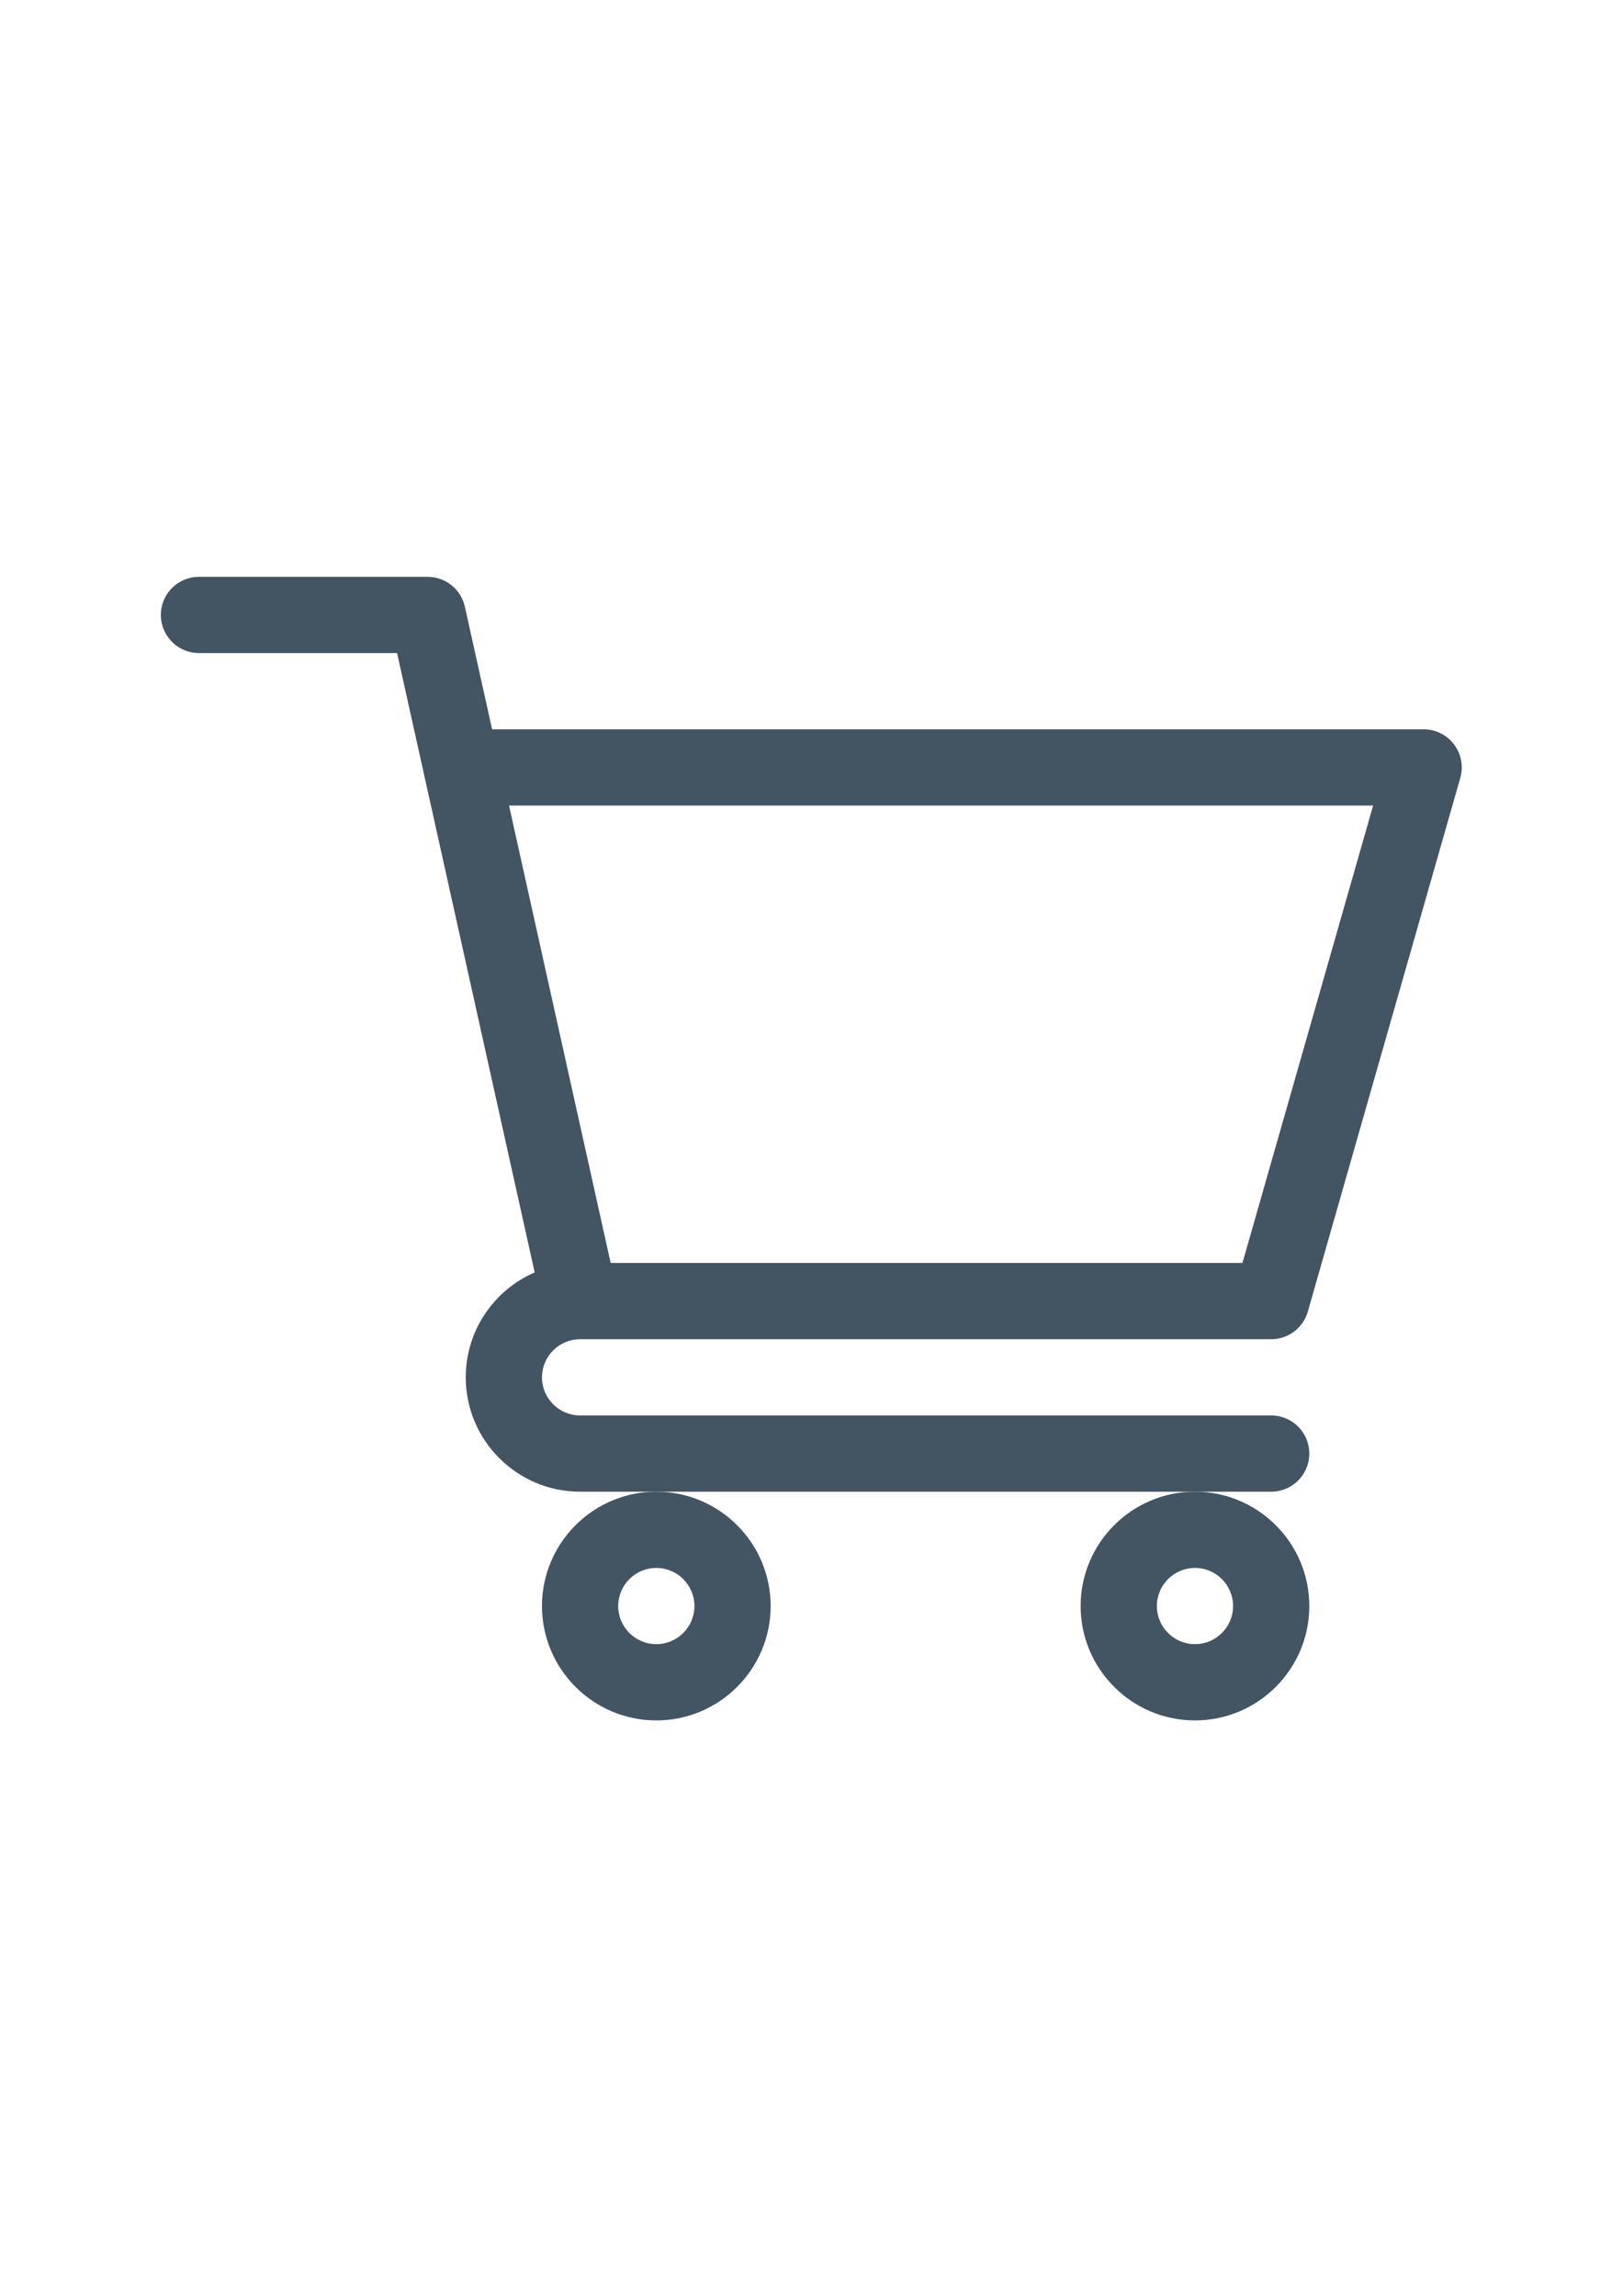 <?xml version="1.0" encoding="utf-8"?>
<!-- Generator: Adobe Illustrator 16.0.0, SVG Export Plug-In . SVG Version: 6.00 Build 0)  -->
<!DOCTYPE svg PUBLIC "-//W3C//DTD SVG 1.1//EN" "http://www.w3.org/Graphics/SVG/1.1/DTD/svg11.dtd">
<svg version="1.1" id="Capa_1" xmlns="http://www.w3.org/2000/svg" xmlns:xlink="http://www.w3.org/1999/xlink" x="0px" y="0px"
	 width="595.28px" height="841.89px" viewBox="0 0 595.28 841.89" enable-background="new 0 0 595.28 841.89" xml:space="preserve">
<g>
	<defs>
		<rect id="SVGID_1_" x="59" y="211.53" width="477.139" height="419.361"/>
	</defs>
	<clipPath id="SVGID_2_">
		<use xlink:href="#SVGID_1_"  overflow="visible"/>
	</clipPath>
	<path clip-path="url(#SVGID_2_)" fill="#435463" d="M503.627,295.402L455.7,463.146H223.978l-37.277-167.745H503.627z
		 M212.729,491.107h0.021c0.019,0,0.037-0.004,0.056-0.004h253.439c6.24,0,11.726-4.139,13.439-10.139L535.6,285.264
		c1.205-4.219,0.361-8.755-2.278-12.257c-2.644-3.502-6.774-5.563-11.161-5.563H180.491l-9.992-44.969
		c-1.424-6.396-7.096-10.946-13.648-10.946H72.979c-7.721,0-13.979,6.257-13.979,13.979s6.258,13.979,13.979,13.979h72.66
		c1.769,7.969,47.818,215.195,50.469,227.117c-14.856,6.459-25.279,21.27-25.279,38.479c0,23.121,18.814,41.936,41.936,41.936
		h253.48c7.721,0,13.979-6.258,13.979-13.979s-6.258-13.979-13.979-13.979h-253.48c-7.706,0-13.978-6.273-13.978-13.979
		C198.787,497.387,205.037,491.125,212.729,491.107"/>
</g>
<g>
	<defs>
		<rect id="SVGID_3_" x="59" y="211.53" width="477.139" height="419.361"/>
	</defs>
	<clipPath id="SVGID_4_">
		<use xlink:href="#SVGID_3_"  overflow="visible"/>
	</clipPath>
	<path clip-path="url(#SVGID_4_)" fill="#435463" d="M240.723,574.975c7.707,0,13.979,6.273,13.979,13.979
		c0,7.707-6.272,13.98-13.979,13.98s-13.979-6.273-13.979-13.98C226.744,581.248,233.016,574.975,240.723,574.975 M198.787,588.953
		c0,23.123,18.813,41.938,41.936,41.938s41.936-18.814,41.936-41.938s-18.813-41.936-41.936-41.936S198.787,565.83,198.787,588.953"
		/>
	<path clip-path="url(#SVGID_4_)" fill="#435463" d="M438.288,574.975c7.707,0,13.979,6.273,13.979,13.979
		c0,7.707-6.271,13.98-13.979,13.98c-7.706,0-13.979-6.273-13.979-13.98C424.309,581.248,430.582,574.975,438.288,574.975
		 M396.352,588.953c0,23.123,18.813,41.938,41.937,41.938s41.936-18.814,41.936-41.938s-18.813-41.936-41.936-41.936
		S396.352,565.83,396.352,588.953"/>
</g>
</svg>

